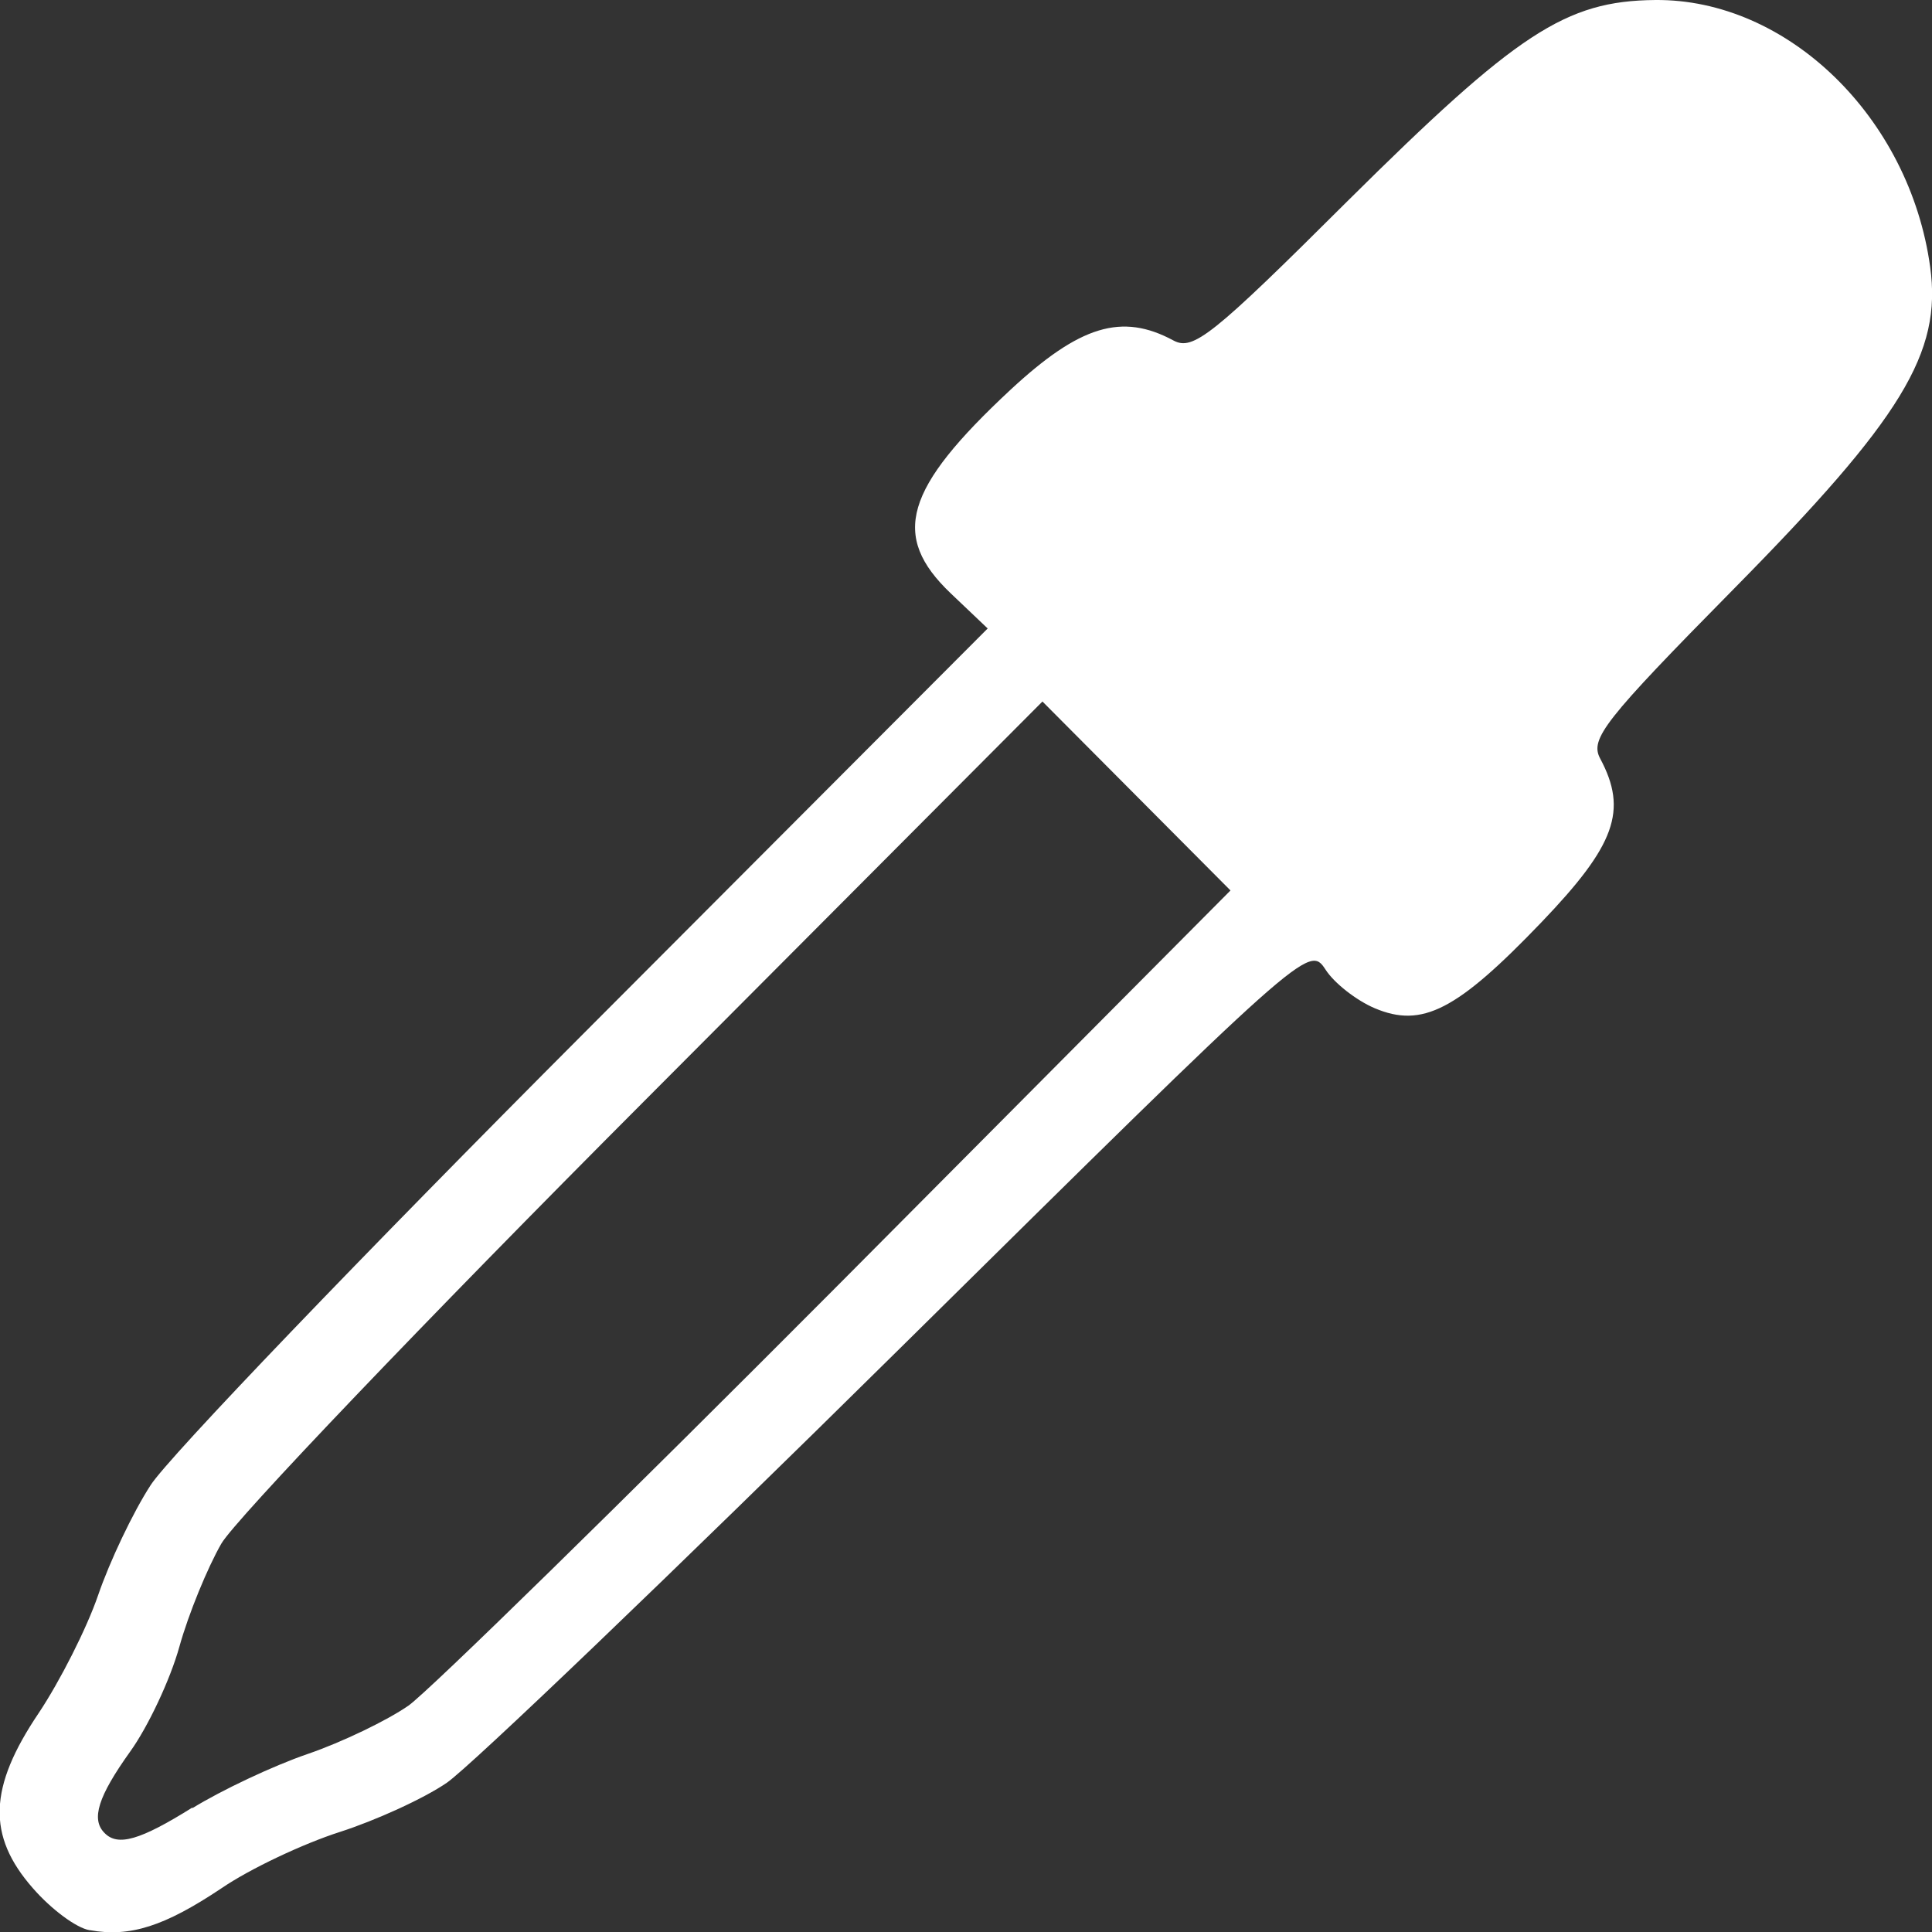 <?xml version="1.0" encoding="UTF-8" standalone="no"?>
<!-- Created with Inkscape (http://www.inkscape.org/) -->

<svg
   width="16"
   height="16"
   viewBox="0 0 4.233 4.233"
   version="1.1"
   id="svg3026"
   inkscape:version="1.2 (dc2aedaf03, 2022-05-15)"
   xml:space="preserve"
   sodipodi:docname="color-picker.svg"
   xmlns:inkscape="http://www.inkscape.org/namespaces/inkscape"
   xmlns:sodipodi="http://sodipodi.sourceforge.net/DTD/sodipodi-0.dtd"
   xmlns="http://www.w3.org/2000/svg"
   xmlns:svg="http://www.w3.org/2000/svg"><rect x="0" y="0" width="4.233" height="4.233" fill="#333333" stroke="none"/><sodipodi:namedview
     id="namedview3028"
     pagecolor="#ffffff"
     bordercolor="#666666"
     borderopacity="1.0"
     inkscape:showpageshadow="2"
     inkscape:pageopacity="0.0"
     inkscape:pagecheckerboard="0"
     inkscape:deskcolor="#d1d1d1"
     inkscape:document-units="mm"
     showgrid="false"
     inkscape:zoom="26"
     inkscape:cx="9.3269231"
     inkscape:cy="12.75"
     inkscape:window-width="1920"
     inkscape:window-height="1011"
     inkscape:window-x="0"
     inkscape:window-y="32"
     inkscape:window-maximized="1"
     inkscape:current-layer="layer1" /><defs
     id="defs3023" /><g
     inkscape:label="Layer 1"
     inkscape:groupmode="layer"
     id="layer1"><path
       style="fill:#ffffff;stroke-width:0.024;fill-opacity:1"
       d="m 0.196,4.229 c -0.029,-0.005 -0.084,-0.046 -0.124,-0.092 -0.101,-0.115 -0.097,-0.221 0.013,-0.384 0.046,-0.069 0.105,-0.185 0.13,-0.258 0.025,-0.073 0.076,-0.181 0.115,-0.241 0.038,-0.06 0.466,-0.506 0.952,-0.993 l 0.882,-0.884 -0.081,-0.077 c -0.132,-0.126 -0.102,-0.229 0.131,-0.446 0.152,-0.141 0.244,-0.169 0.357,-0.108 0.043,0.023 0.084,-0.009 0.381,-0.305 C 3.324,0.072 3.43,0.002 3.626,2.7295766e-5 3.916,-0.003 4.184,0.257 4.229,0.585 c 0.026,0.188 -0.062,0.332 -0.43,0.705 -0.285,0.289 -0.316,0.329 -0.293,0.372 0.061,0.114 0.033,0.19 -0.129,0.359 -0.185,0.193 -0.261,0.232 -0.365,0.188 -0.04,-0.017 -0.089,-0.055 -0.108,-0.085 -0.036,-0.055 -0.044,-0.047 -0.934,0.832 -0.494,0.488 -0.94,0.915 -0.991,0.95 -0.051,0.035 -0.157,0.083 -0.235,0.108 -0.078,0.025 -0.196,0.08 -0.26,0.124 -0.123,0.082 -0.199,0.107 -0.287,0.091 z m 0.225,-0.267 c 0.063,-0.039 0.177,-0.093 0.253,-0.119 0.076,-0.026 0.175,-0.074 0.221,-0.106 0.045,-0.032 0.469,-0.447 0.942,-0.922 l 0.859,-0.864 -0.206,-0.207 -0.206,-0.207 -0.872,0.875 c -0.48,0.481 -0.897,0.918 -0.927,0.97 -0.03,0.052 -0.072,0.154 -0.092,0.226 -0.02,0.072 -0.069,0.176 -0.108,0.23 -0.07,0.098 -0.086,0.148 -0.056,0.178 0.029,0.03 0.078,0.016 0.193,-0.056 z"
       id="path441" /></g></svg>
